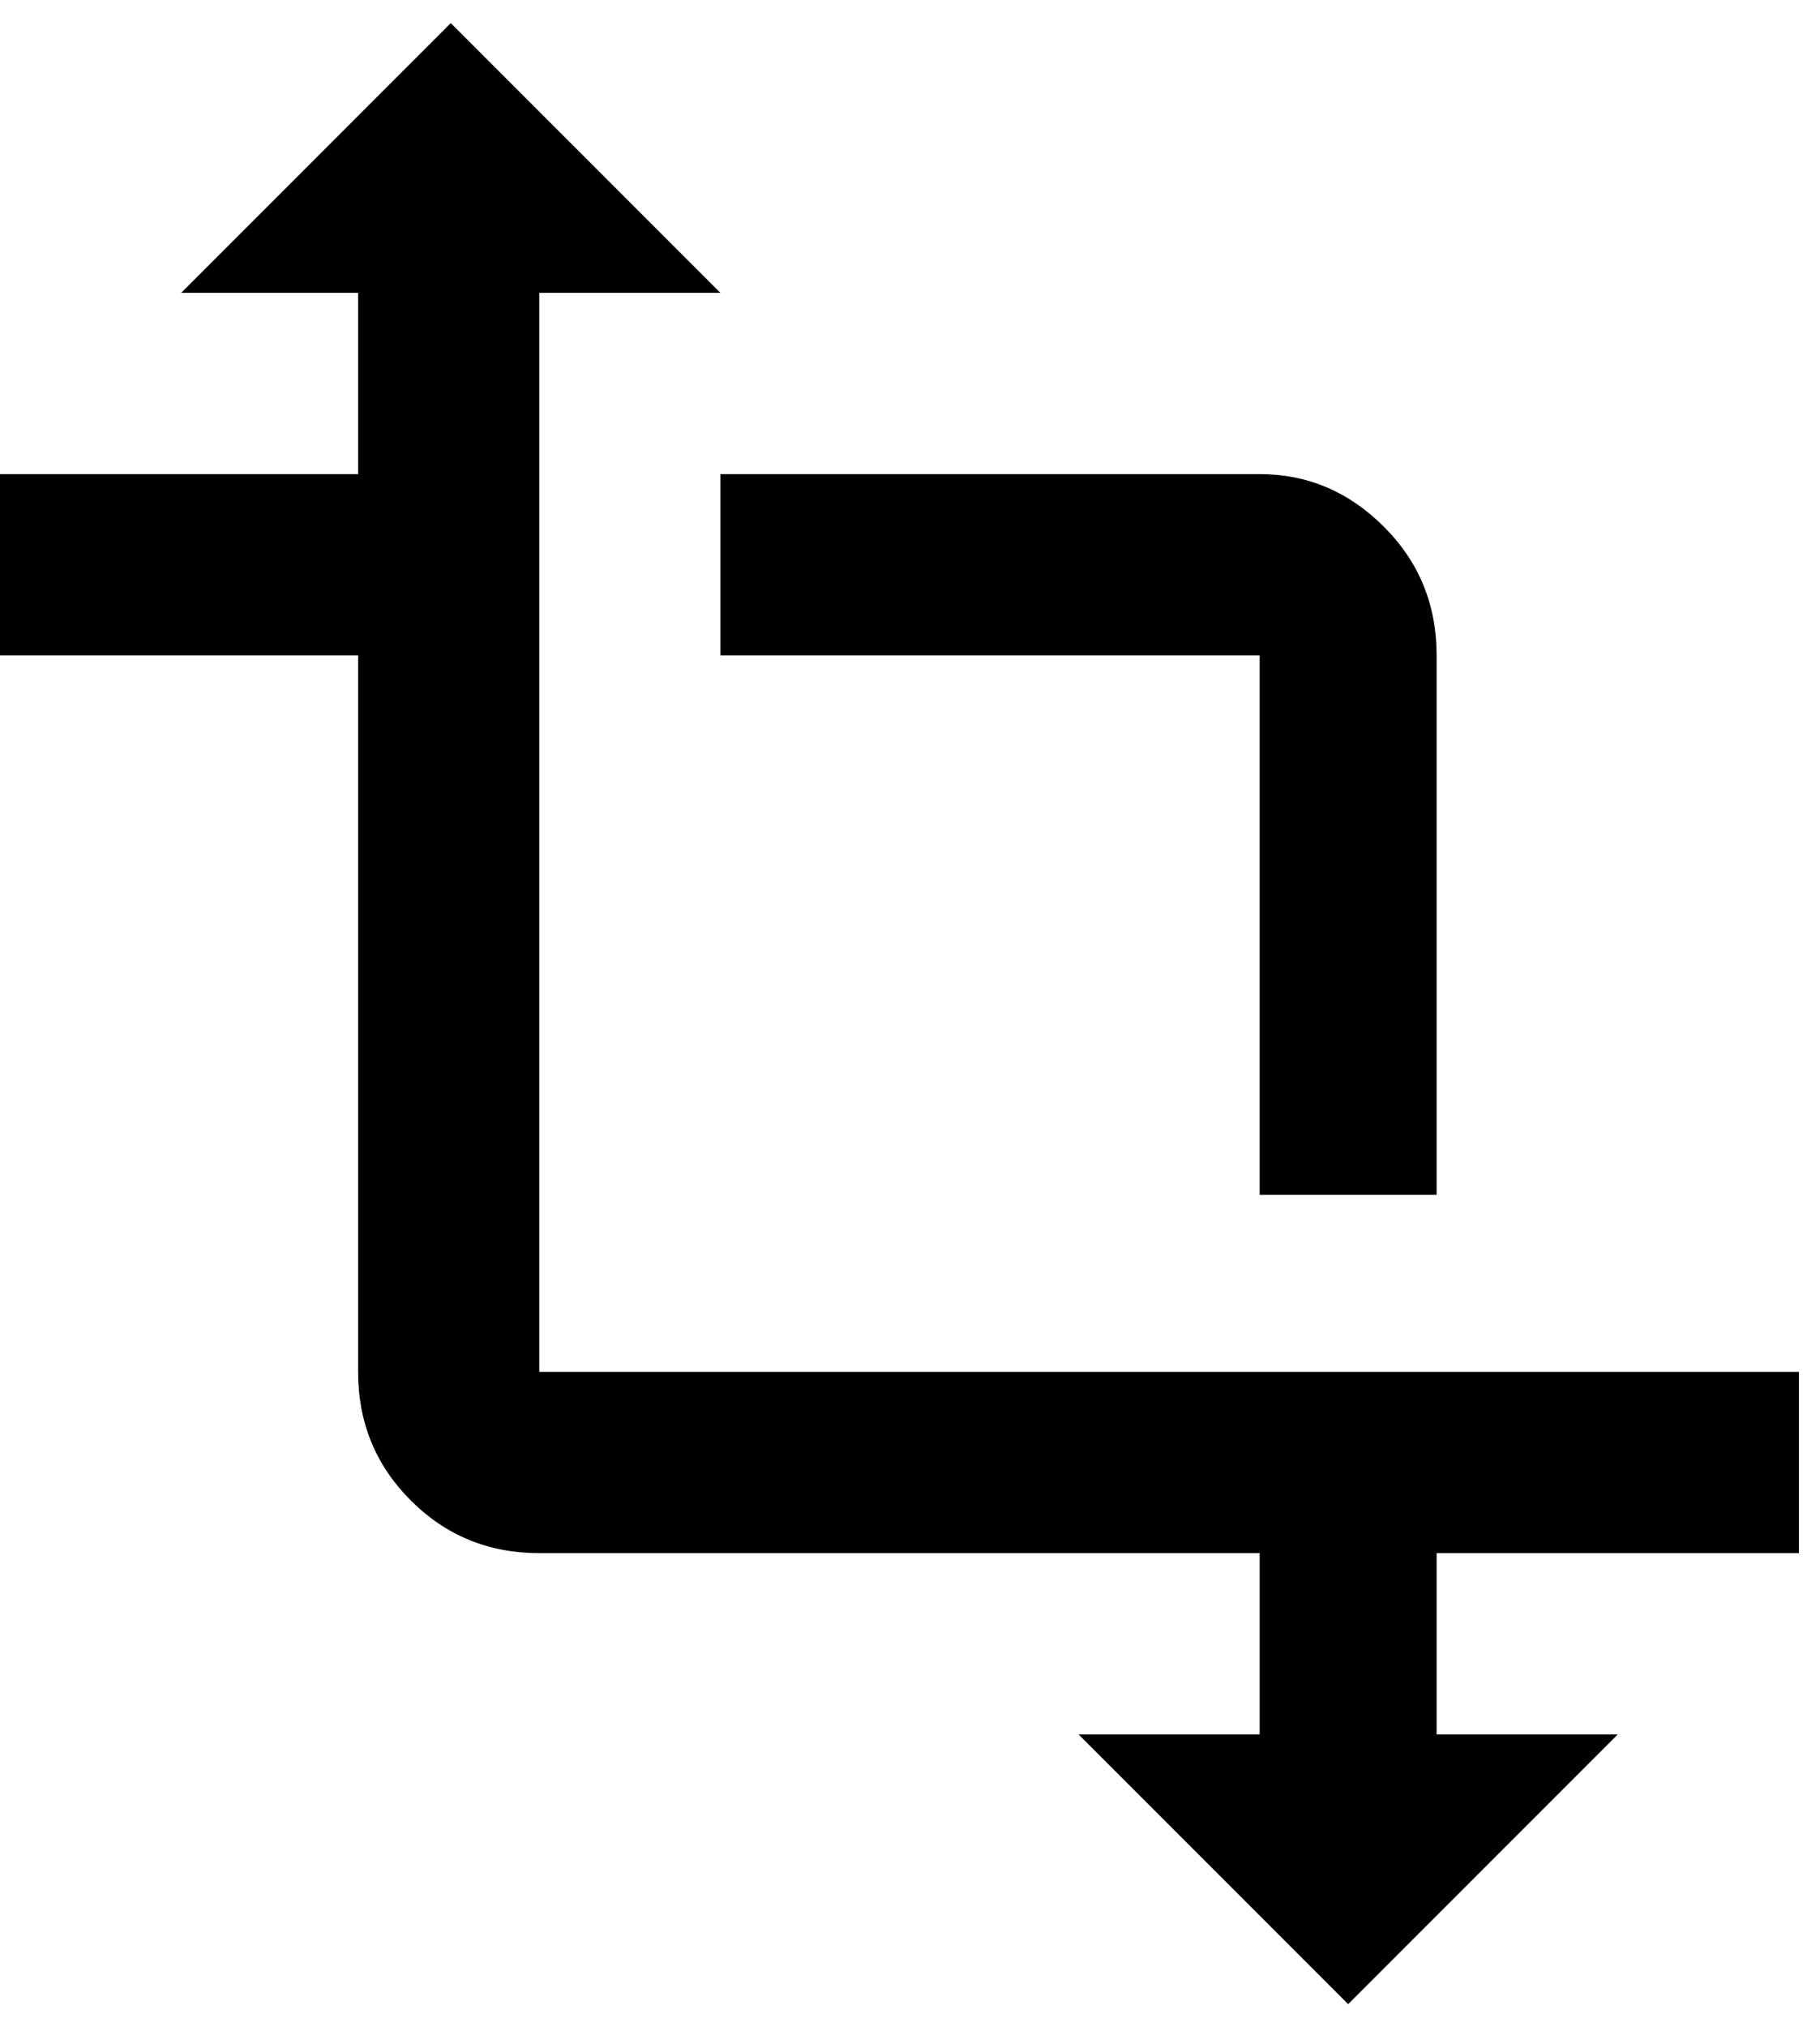 <svg xmlns="http://www.w3.org/2000/svg" width="3em" height="3.34em" viewBox="0 0 432 480"><path fill="currentColor" d="M427 368h-86v43h43l-64 64l-64-64h43v-43H128q-18 0-30.5-12.5T85 325V155H0v-43h85V69H43l64-64l64 64h-43v256h299zM171 155v-43h128q17 0 29.5 12.5T341 155v128h-42V155z"/></svg>